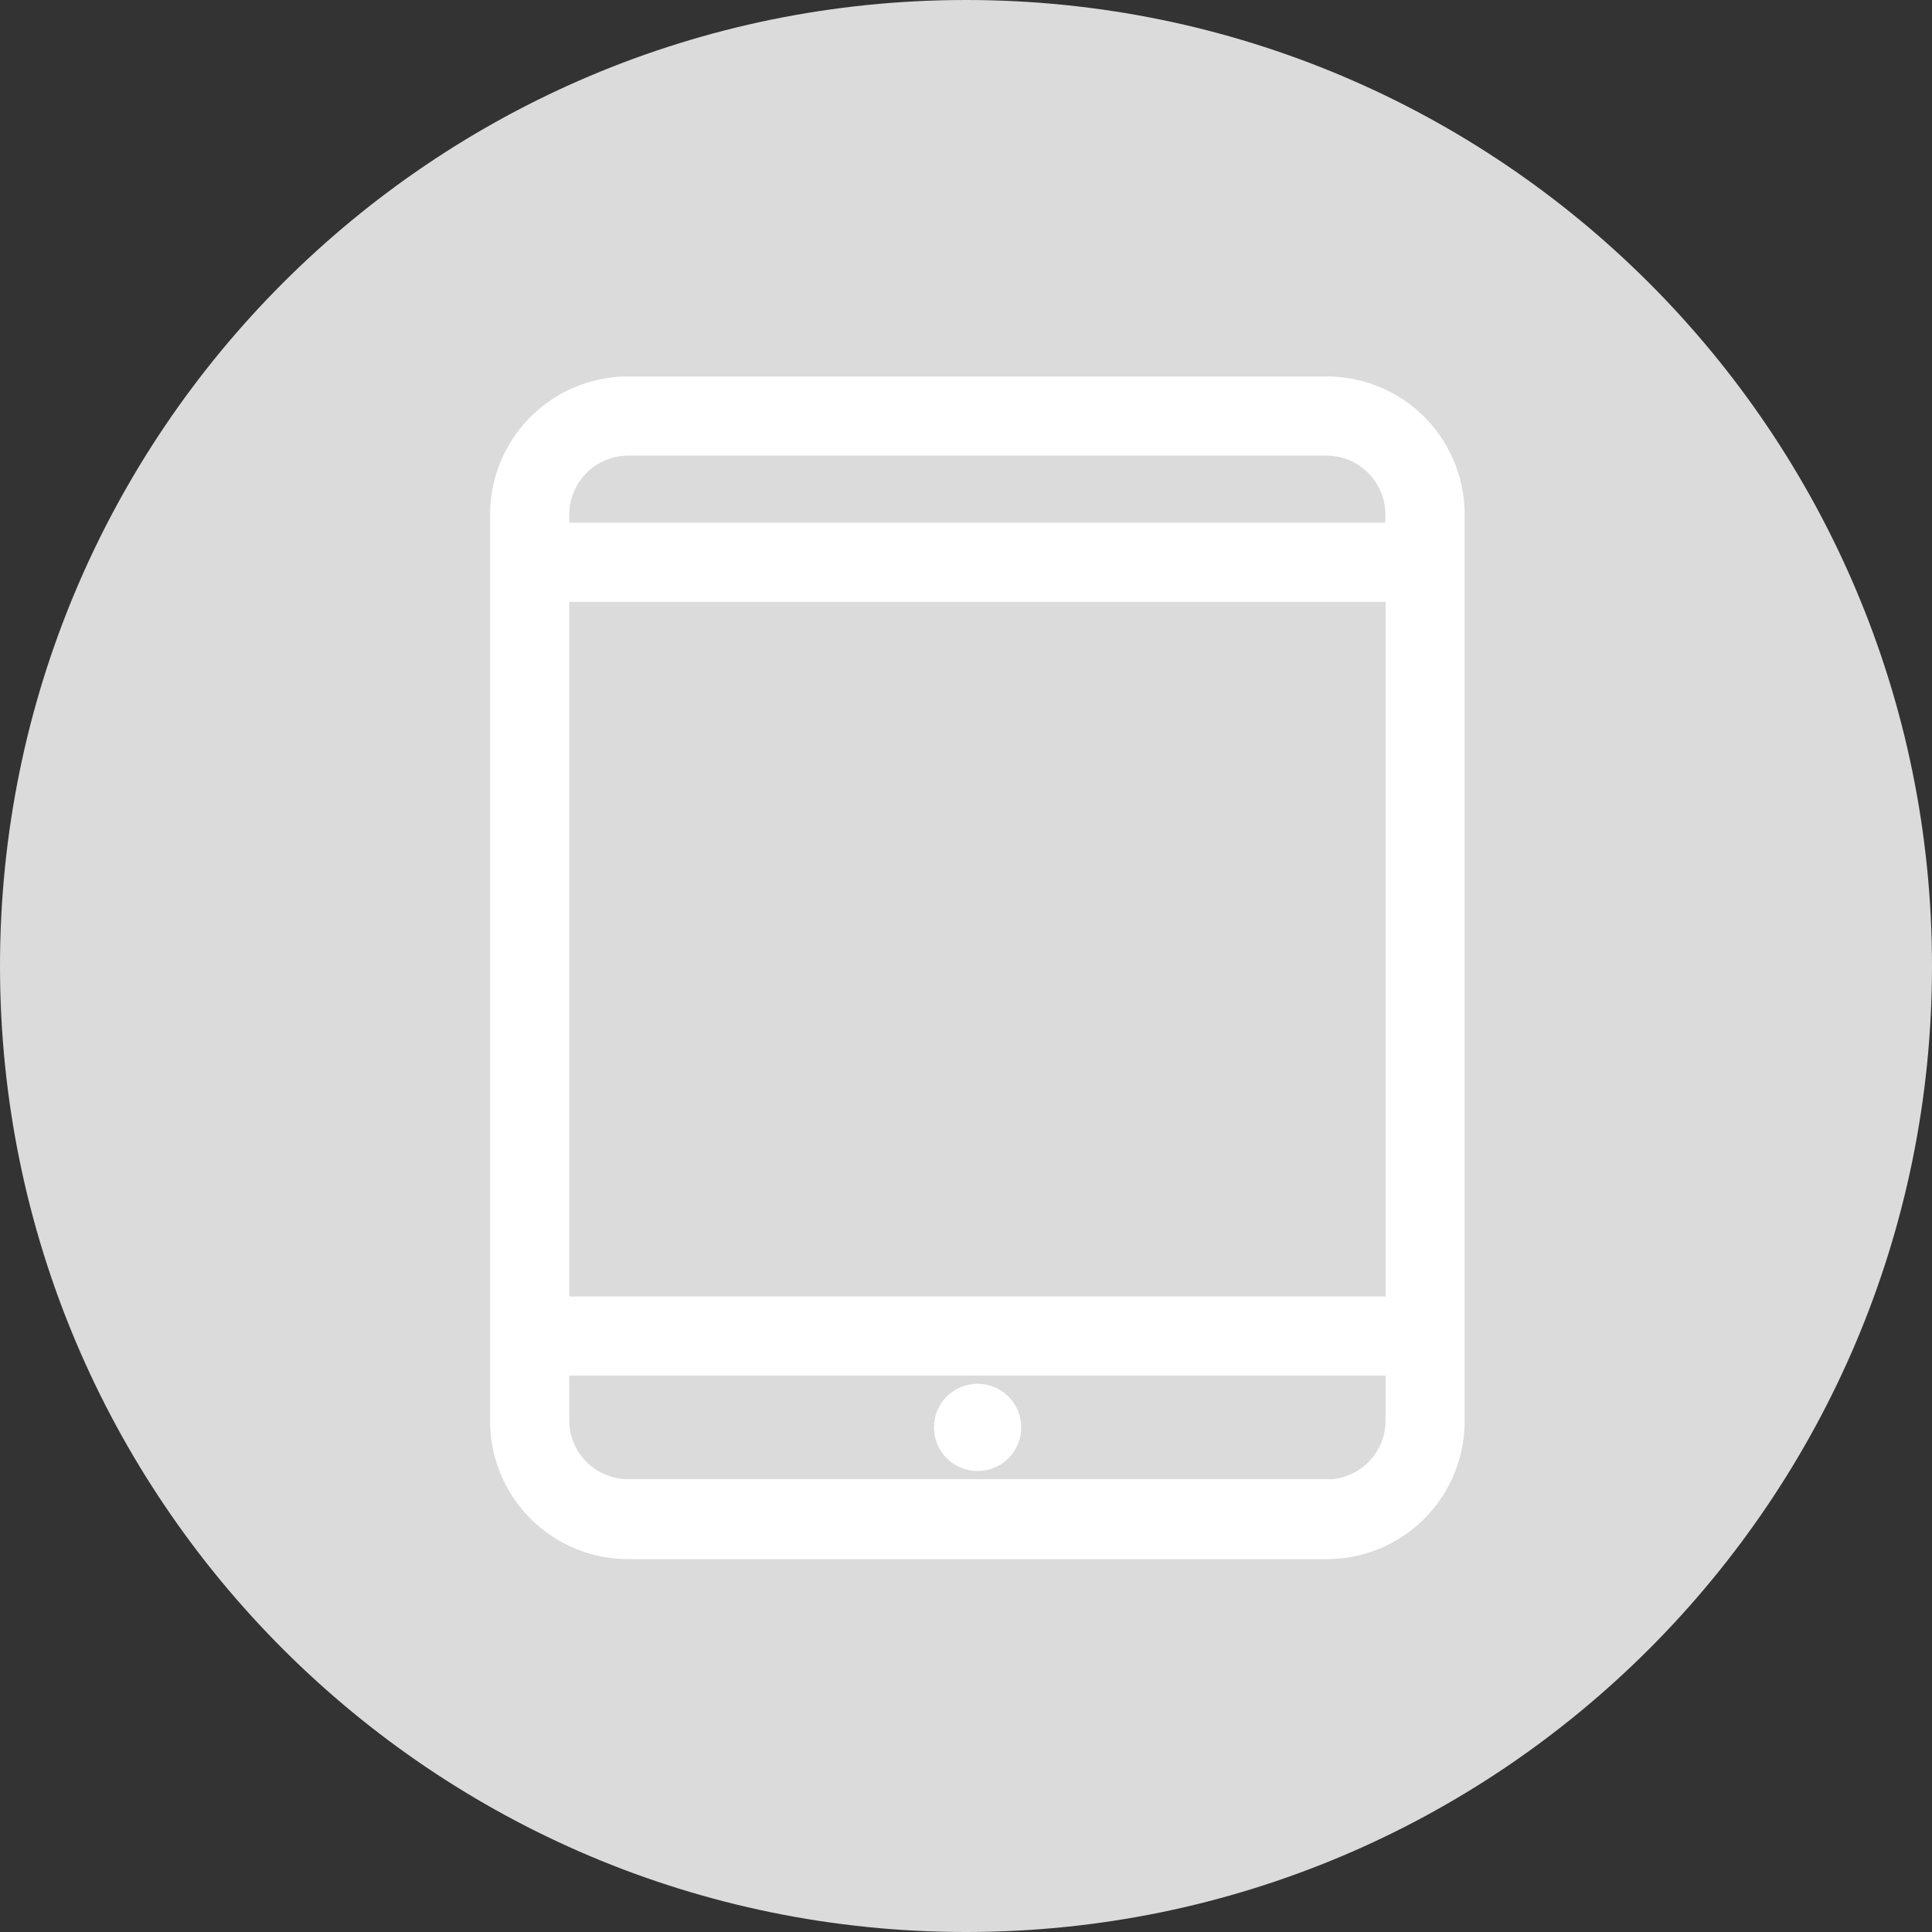 <svg xmlns="http://www.w3.org/2000/svg" width="34" height="34" viewBox="0 0 34 34">
  <rect x="0" y="0" width="34" height="34" fill="#333333" stroke="none"/>
  <defs>
    <style>
      .cls-1, .cls-5 {
        fill: #dbdbdb;
      }

      .cls-2, .cls-3 {
        fill: #fff;
        stroke: #fff;
      }

      .cls-2 {
        stroke-width: 0.75px;
      }

      .cls-3 {
        stroke-width: 0.25px;
      }

      .cls-4, .cls-5 {
        stroke: none;
      }
    </style>
  </defs>
  <g id="Group_114947" data-name="Group 114947" transform="translate(-1521 -485)">
    <g id="Path_100939" data-name="Path 100939" class="cls-1" transform="translate(1521 485)">
      <path class="cls-4" d="M 17 33.5 C 12.593 33.5 8.449 31.784 5.333 28.667 C 2.216 25.551 0.5 21.407 0.5 17 C 0.5 12.593 2.216 8.449 5.333 5.333 C 8.449 2.216 12.593 0.5 17 0.5 C 21.407 0.5 25.551 2.216 28.667 5.333 C 31.784 8.449 33.5 12.593 33.5 17 C 33.5 21.407 31.784 25.551 28.667 28.667 C 25.551 31.784 21.407 33.5 17 33.5 Z"/>
      <path class="cls-5" d="M 17 1 C 12.726 1 8.708 2.664 5.686 5.686 C 2.664 8.708 1 12.726 1 17 C 1 21.274 2.664 25.292 5.686 28.314 C 8.708 31.336 12.726 33 17 33 C 21.274 33 25.292 31.336 28.314 28.314 C 31.336 25.292 33 21.274 33 17 C 33 12.726 31.336 8.708 28.314 5.686 C 25.292 2.664 21.274 1 17 1 M 17 0 C 26.389 0 34 7.611 34 17 C 34 26.389 26.389 34 17 34 C 7.611 34 0 26.389 0 17 C 0 7.611 7.611 0 17 0 Z"/>
    </g>
    <g id="Laag_2" data-name="Laag 2" transform="translate(1530 492)">
      <g id="Layer_1" data-name="Layer 1">
        <path id="Path_2459" data-name="Path 2459" class="cls-2" d="M14.357,0H2.055A2.055,2.055,0,0,0,0,2.055V18.011a2.055,2.055,0,0,0,2.055,2.052h12.3A2.052,2.052,0,0,0,16.4,18.011V2.055A2.052,2.052,0,0,0,14.357,0ZM2.055.643h12.3a1.412,1.412,0,0,1,1.4,1.412v.518H.643v.643H15.759V16.19H.643V2.055A1.415,1.415,0,0,1,2.055.643Zm12.3,18.763H2.055a1.412,1.412,0,0,1-1.412-1.4V16.834H15.759v1.177a1.412,1.412,0,0,1-1.4,1.4Z"/>
        <circle id="Ellipse_72" data-name="Ellipse 72" class="cls-3" cx="0.643" cy="0.643" r="0.643" transform="translate(7.561 17.477)"/>
      </g>
    </g>
  </g>
</svg>
